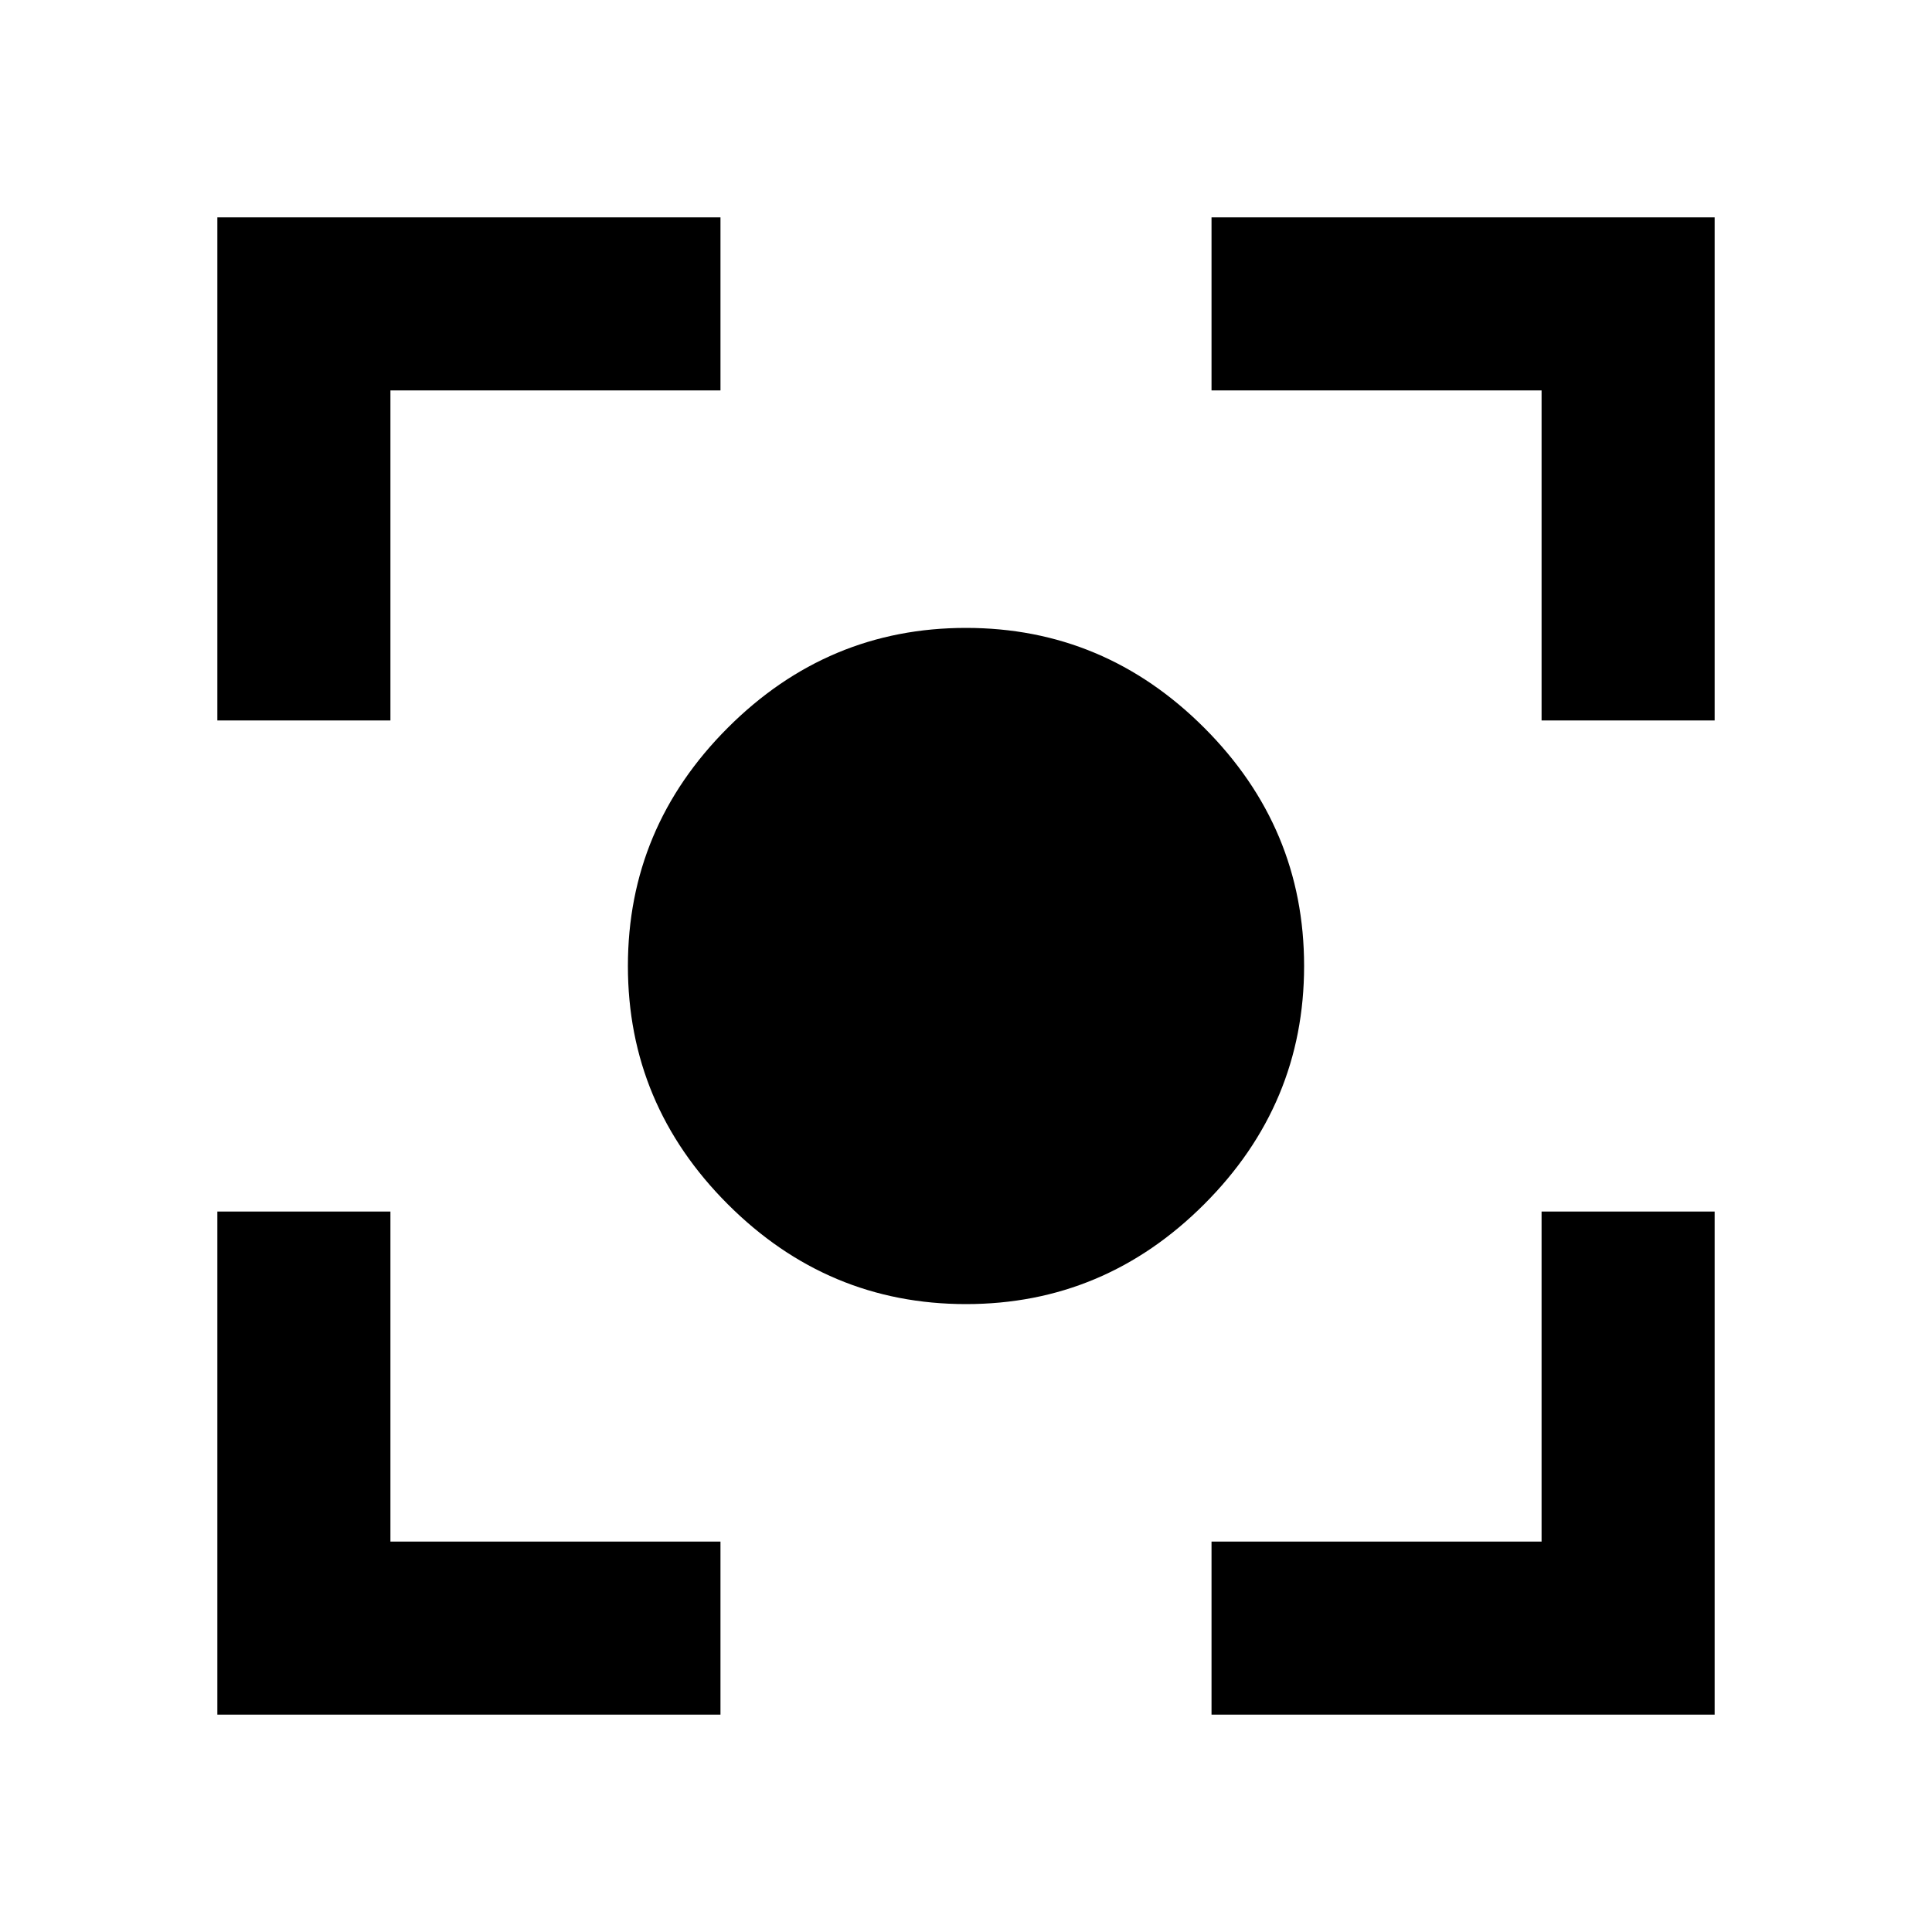 <svg xmlns="http://www.w3.org/2000/svg" height="24" viewBox="0 -960 960 960" width="24"><path d="M480-312q-68.75 0-118.37-49.63Q312-411.25 312-480t49.63-118.37Q411.25-648 480-648t118.37 49.63Q648-548.75 648-480t-49.63 118.37Q548.75-312 480-312ZM108-108v-250h86v164h164v86H108Zm494 0v-86h164v-164h86v250H602ZM108-602v-250h250v86H194v164h-86Zm658 0v-164H602v-86h250v250h-86Z"/></svg>